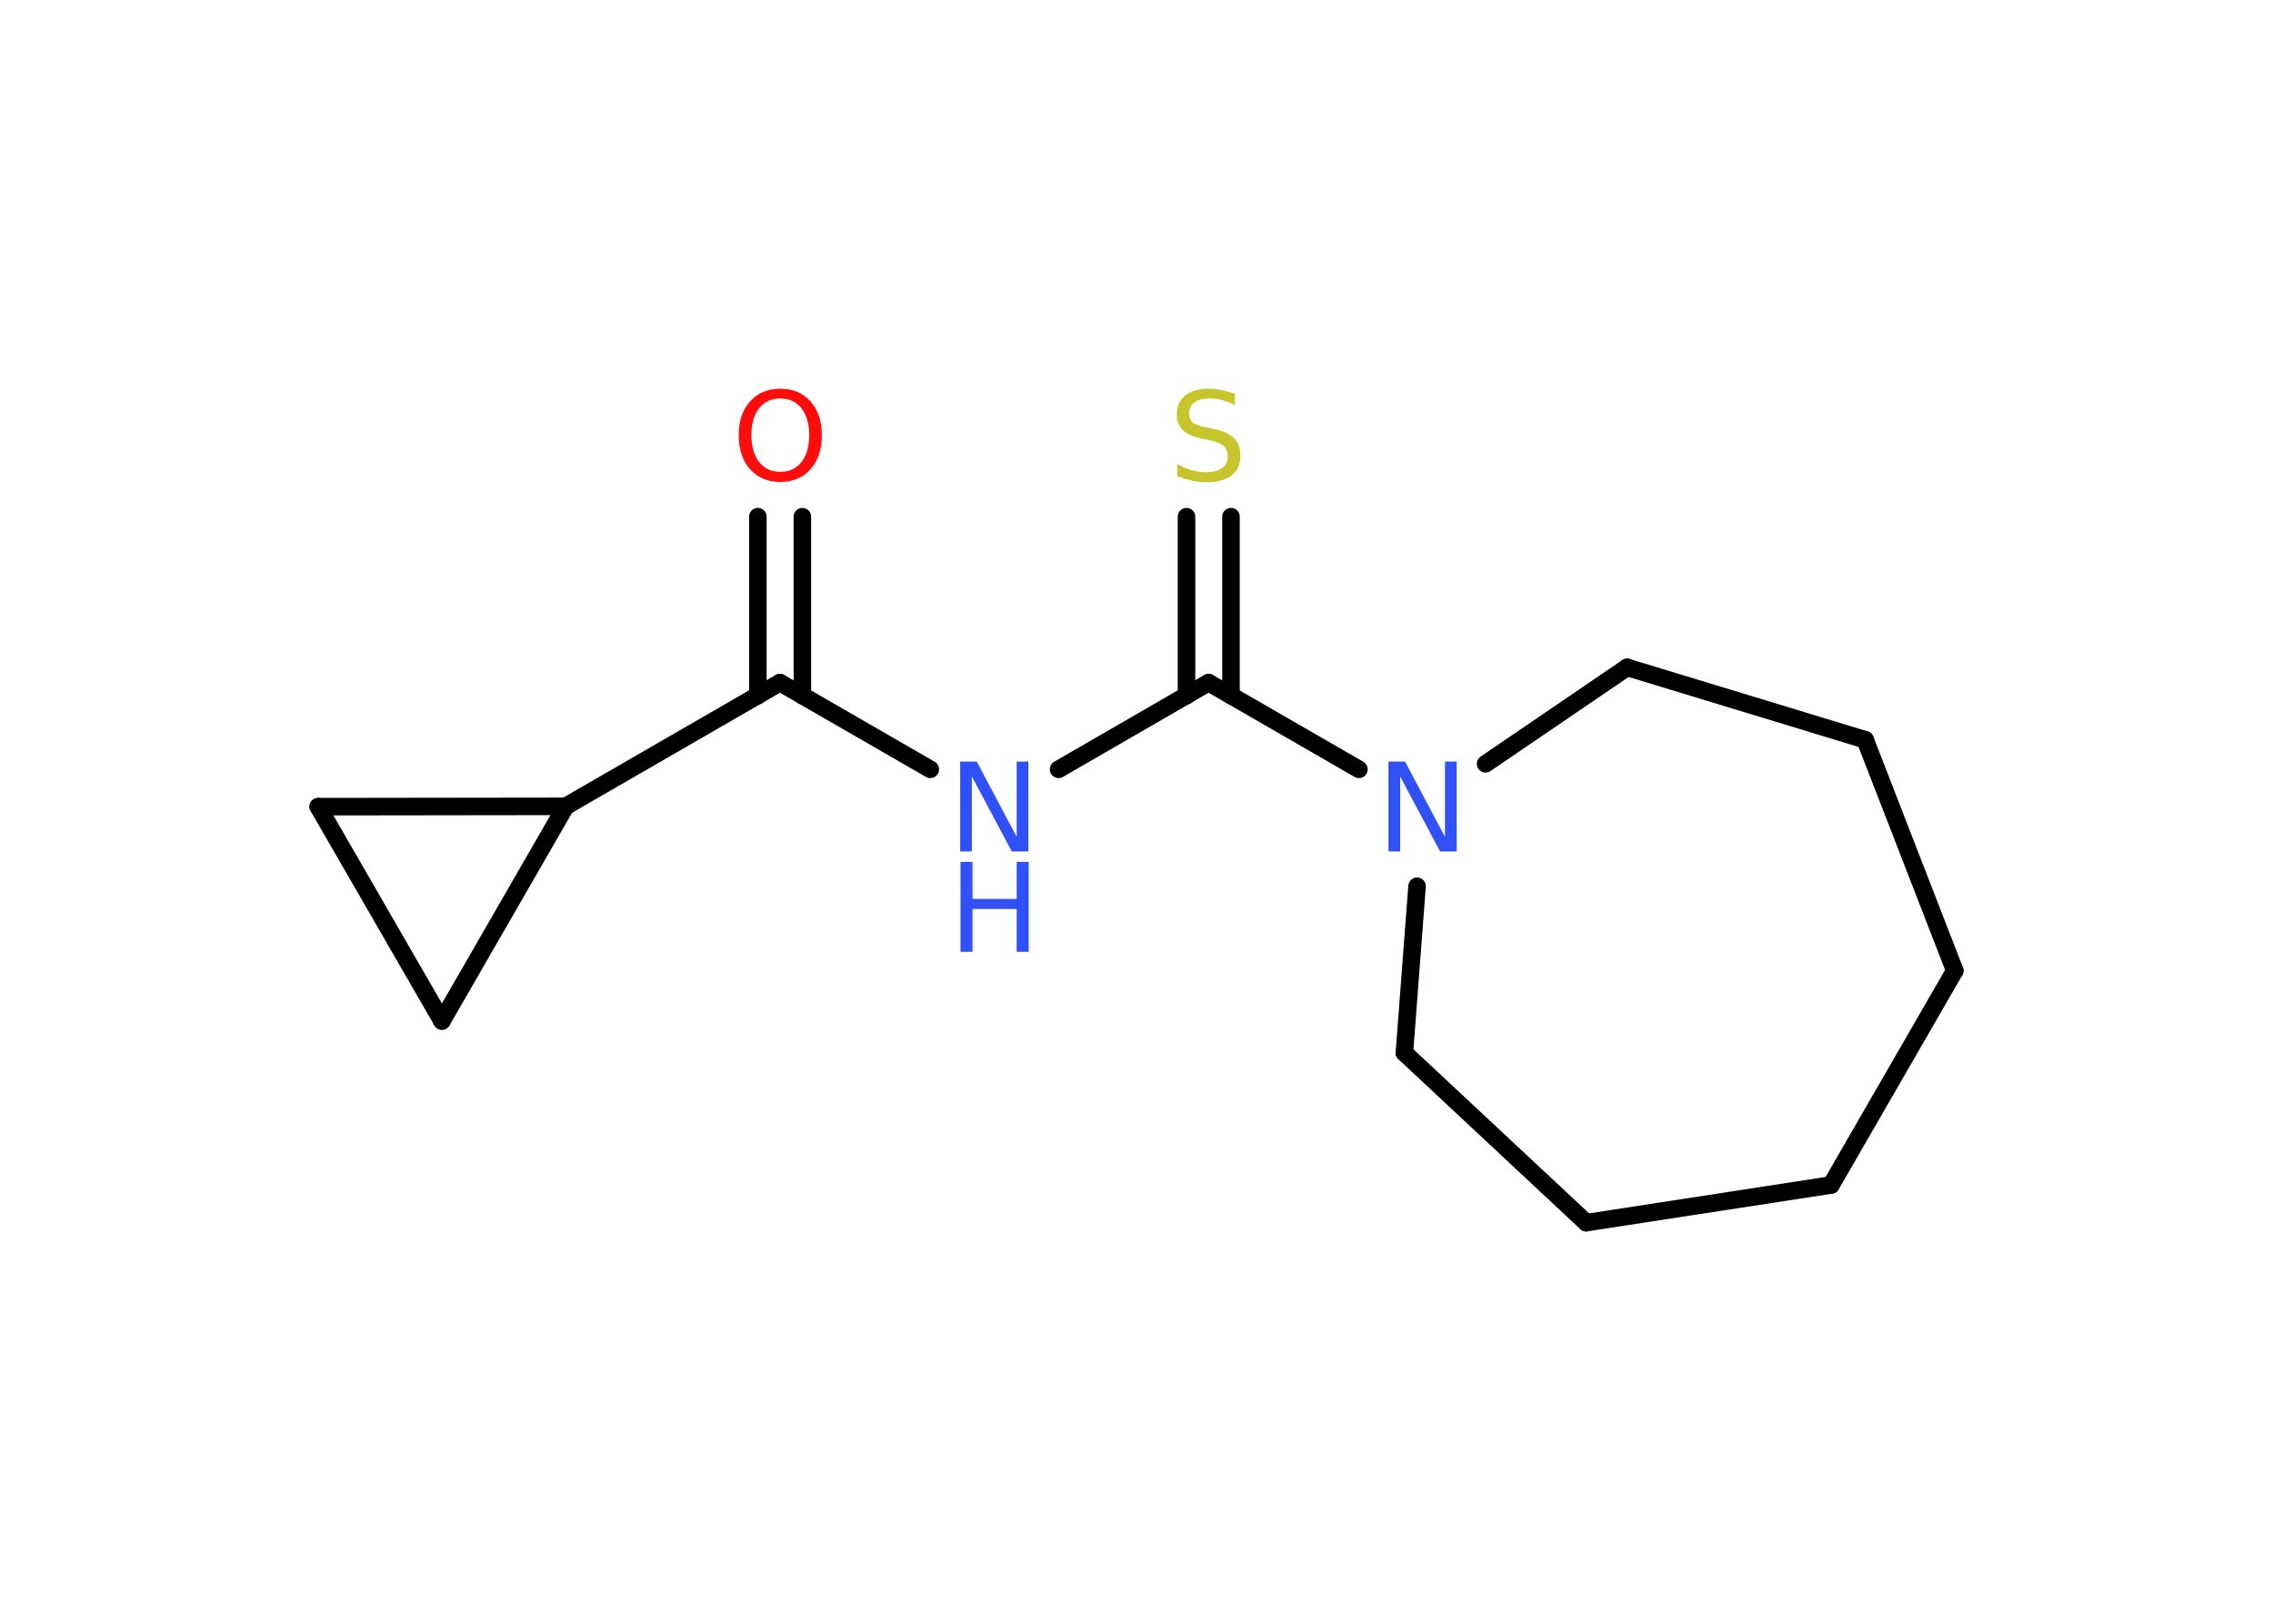 <?xml version='1.0' encoding='UTF-8'?>
<!DOCTYPE svg PUBLIC "-//W3C//DTD SVG 1.1//EN" "http://www.w3.org/Graphics/SVG/1.1/DTD/svg11.dtd">
<svg version='1.2' xmlns='http://www.w3.org/2000/svg' xmlns:xlink='http://www.w3.org/1999/xlink' width='70.0mm' height='50.0mm' viewBox='0 0 70.0 50.0'>
  <desc>Generated by the Chemistry Development Kit (http://github.com/cdk)</desc>
  <g stroke-linecap='round' stroke-linejoin='round' stroke='#000000' stroke-width='.54' fill='#3050F8'>
    <rect x='.0' y='.0' width='70.0' height='50.0' fill='#FFFFFF' stroke='none'/>
    <g id='mol1' class='mol'>
      <g id='mol1bnd1' class='bond'>
        <line x1='24.71' y1='15.91' x2='24.71' y2='21.42'/>
        <line x1='23.34' y1='15.91' x2='23.34' y2='21.42'/>
      </g>
      <line id='mol1bnd2' class='bond' x1='24.02' y1='21.02' x2='28.65' y2='23.69'/>
      <line id='mol1bnd3' class='bond' x1='32.6' y1='23.69' x2='37.22' y2='21.02'/>
      <g id='mol1bnd4' class='bond'>
        <line x1='36.54' y1='21.42' x2='36.54' y2='15.91'/>
        <line x1='37.91' y1='21.42' x2='37.91' y2='15.91'/>
      </g>
      <line id='mol1bnd5' class='bond' x1='37.22' y1='21.02' x2='41.85' y2='23.69'/>
      <line id='mol1bnd6' class='bond' x1='43.64' y1='27.29' x2='43.25' y2='32.42'/>
      <line id='mol1bnd7' class='bond' x1='43.25' y1='32.42' x2='48.85' y2='37.65'/>
      <line id='mol1bnd8' class='bond' x1='48.85' y1='37.65' x2='56.39' y2='36.49'/>
      <line id='mol1bnd9' class='bond' x1='56.39' y1='36.49' x2='60.2' y2='29.89'/>
      <line id='mol1bnd10' class='bond' x1='60.2' y1='29.89' x2='57.44' y2='22.78'/>
      <line id='mol1bnd11' class='bond' x1='57.44' y1='22.78' x2='50.11' y2='20.55'/>
      <line id='mol1bnd12' class='bond' x1='45.75' y1='23.52' x2='50.11' y2='20.55'/>
      <line id='mol1bnd13' class='bond' x1='24.02' y1='21.02' x2='17.42' y2='24.83'/>
      <line id='mol1bnd14' class='bond' x1='17.42' y1='24.83' x2='13.61' y2='31.44'/>
      <line id='mol1bnd15' class='bond' x1='13.61' y1='31.44' x2='9.8' y2='24.84'/>
      <line id='mol1bnd16' class='bond' x1='17.42' y1='24.83' x2='9.8' y2='24.84'/>
      <path id='mol1atm1' class='atom' d='M24.03 12.27q-.41 .0 -.65 .3q-.24 .3 -.24 .83q.0 .52 .24 .83q.24 .3 .65 .3q.41 .0 .65 -.3q.24 -.3 .24 -.83q.0 -.52 -.24 -.83q-.24 -.3 -.65 -.3zM24.03 11.97q.58 .0 .93 .39q.35 .39 .35 1.04q.0 .66 -.35 1.05q-.35 .39 -.93 .39q-.58 .0 -.93 -.39q-.35 -.39 -.35 -1.05q.0 -.65 .35 -1.04q.35 -.39 .93 -.39z' stroke='none' fill='#FF0D0D'/>
      <g id='mol1atm3' class='atom'>
        <path d='M29.58 23.45h.5l1.23 2.32v-2.32h.36v2.77h-.51l-1.23 -2.31v2.31h-.36v-2.77z' stroke='none'/>
        <path d='M29.58 26.54h.37v1.14h1.36v-1.14h.37v2.77h-.37v-1.32h-1.36v1.32h-.37v-2.77z' stroke='none'/>
      </g>
      <path id='mol1atm5' class='atom' d='M38.03 12.11v.36q-.21 -.1 -.4 -.15q-.19 -.05 -.37 -.05q-.31 .0 -.47 .12q-.17 .12 -.17 .34q.0 .18 .11 .28q.11 .09 .42 .15l.23 .05q.42 .08 .62 .28q.2 .2 .2 .54q.0 .4 -.27 .61q-.27 .21 -.79 .21q-.2 .0 -.42 -.05q-.22 -.05 -.46 -.13v-.38q.23 .13 .45 .19q.22 .06 .43 .06q.32 .0 .5 -.13q.17 -.13 .17 -.36q.0 -.21 -.13 -.32q-.13 -.11 -.41 -.17l-.23 -.05q-.42 -.08 -.61 -.26q-.19 -.18 -.19 -.49q.0 -.37 .26 -.58q.26 -.21 .71 -.21q.19 .0 .39 .04q.2 .04 .41 .1z' stroke='none' fill='#C6C62C'/>
      <path id='mol1atm6' class='atom' d='M42.77 23.45h.5l1.23 2.32v-2.32h.36v2.77h-.51l-1.23 -2.31v2.31h-.36v-2.77z' stroke='none'/>
    </g>
  </g>
</svg>
